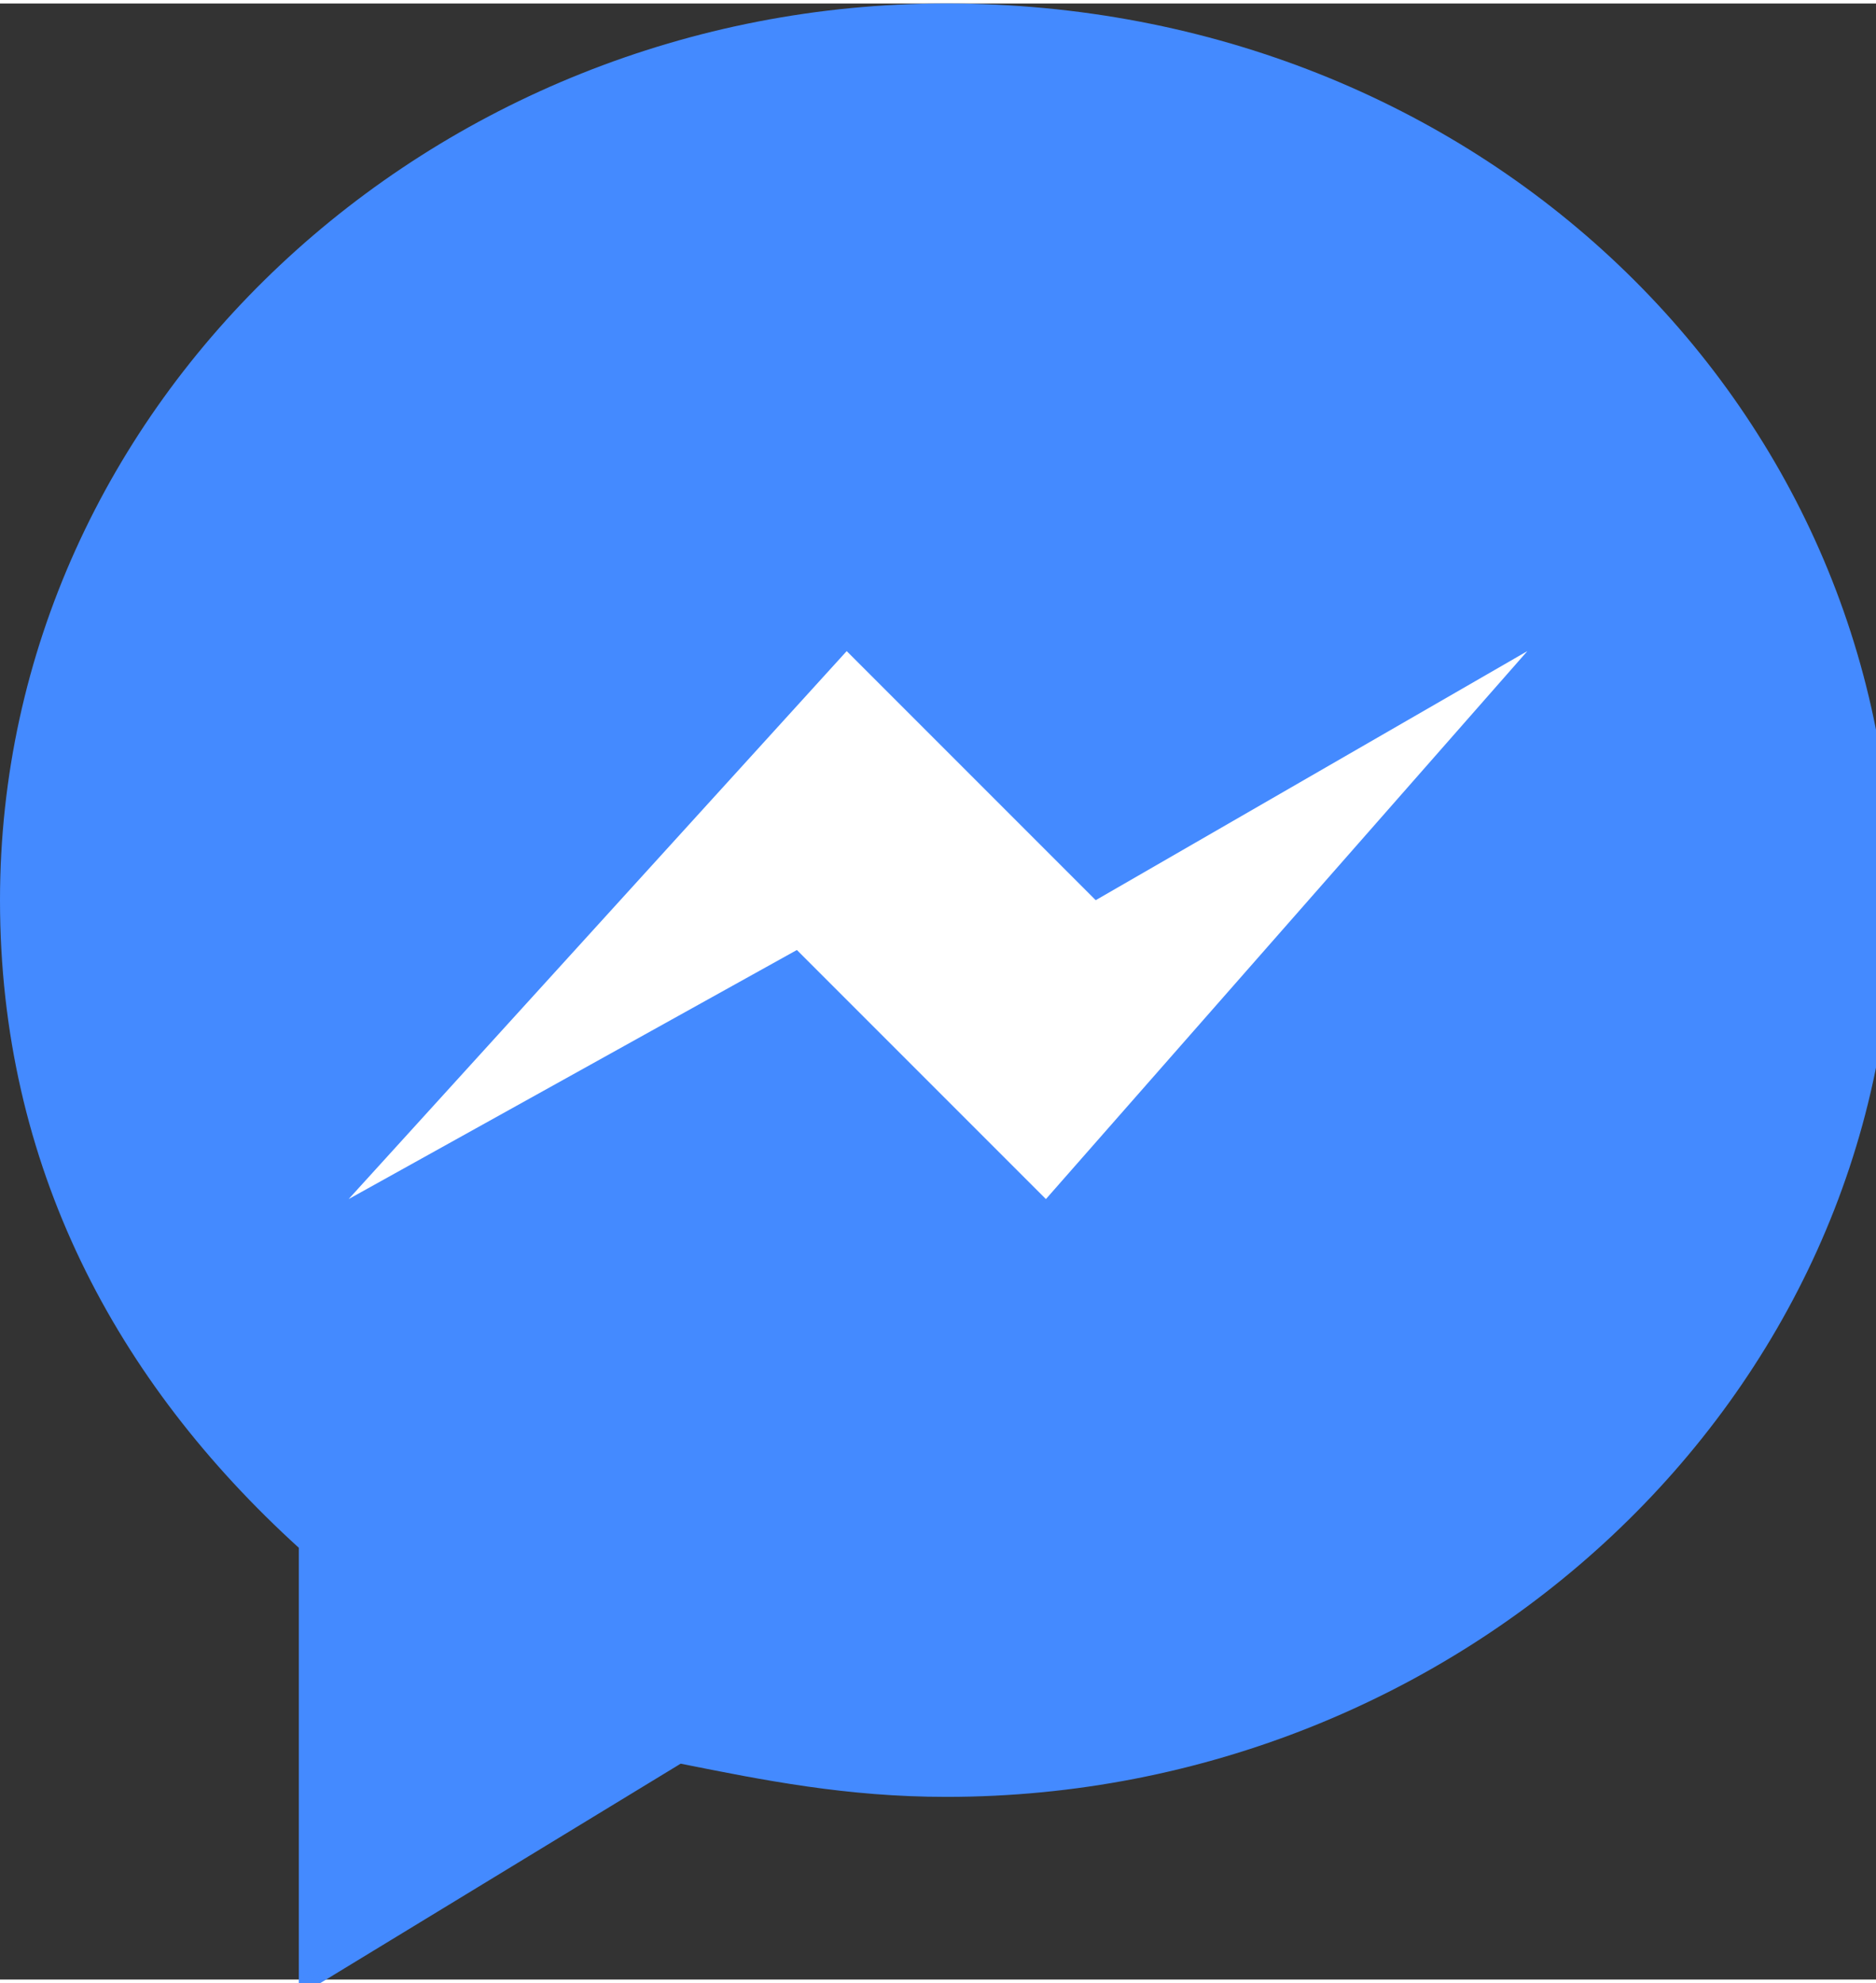 <?xml version="1.0" encoding="UTF-8"?>
<!DOCTYPE svg PUBLIC "-//W3C//DTD SVG 1.1//EN" "http://www.w3.org/Graphics/SVG/1.1/DTD/svg11.dtd">
<!-- Creator: CorelDRAW 2017 -->
<svg xmlns="http://www.w3.org/2000/svg" xml:space="preserve" width="0.088in" height="0.093in" version="1.1" style="shape-rendering:geometricPrecision; text-rendering:geometricPrecision; image-rendering:optimizeQuality; fill-rule:evenodd; clip-rule:evenodd"
viewBox="0 0 1.13 1.19"
 xmlns:xlink="http://www.w3.org/1999/xlink">
 <rect x="0" y="0" width="1.13" height="1.19" fill="#333333" stroke="none"/>
 <defs>
  <style type="text/css">
   <![CDATA[
    .fil0 {fill:#448AFF}
    .fil1 {fill:white}
   ]]>
  </style>
 </defs>
 <g id="Layer_x0020_1">
  <g id="icons8-facebook-messenger.svg">
   <path class="fil0" d="M0.57 0c-0.31,0 -0.57,0.24 -0.57,0.54 0,0.16 0.07,0.29 0.18,0.39l0 0.27 0.23 -0.14c0.05,0.01 0.1,0.02 0.16,0.02 0.31,0 0.57,-0.24 0.57,-0.54 0,-0.3 -0.25,-0.54 -0.57,-0.54z"/>
   <polygon class="fil1" points="0.21,0.72 0.51,0.39 0.66,0.54 0.92,0.39 0.63,0.72 0.48,0.57 "/>
  </g>
 </g>
</svg>
